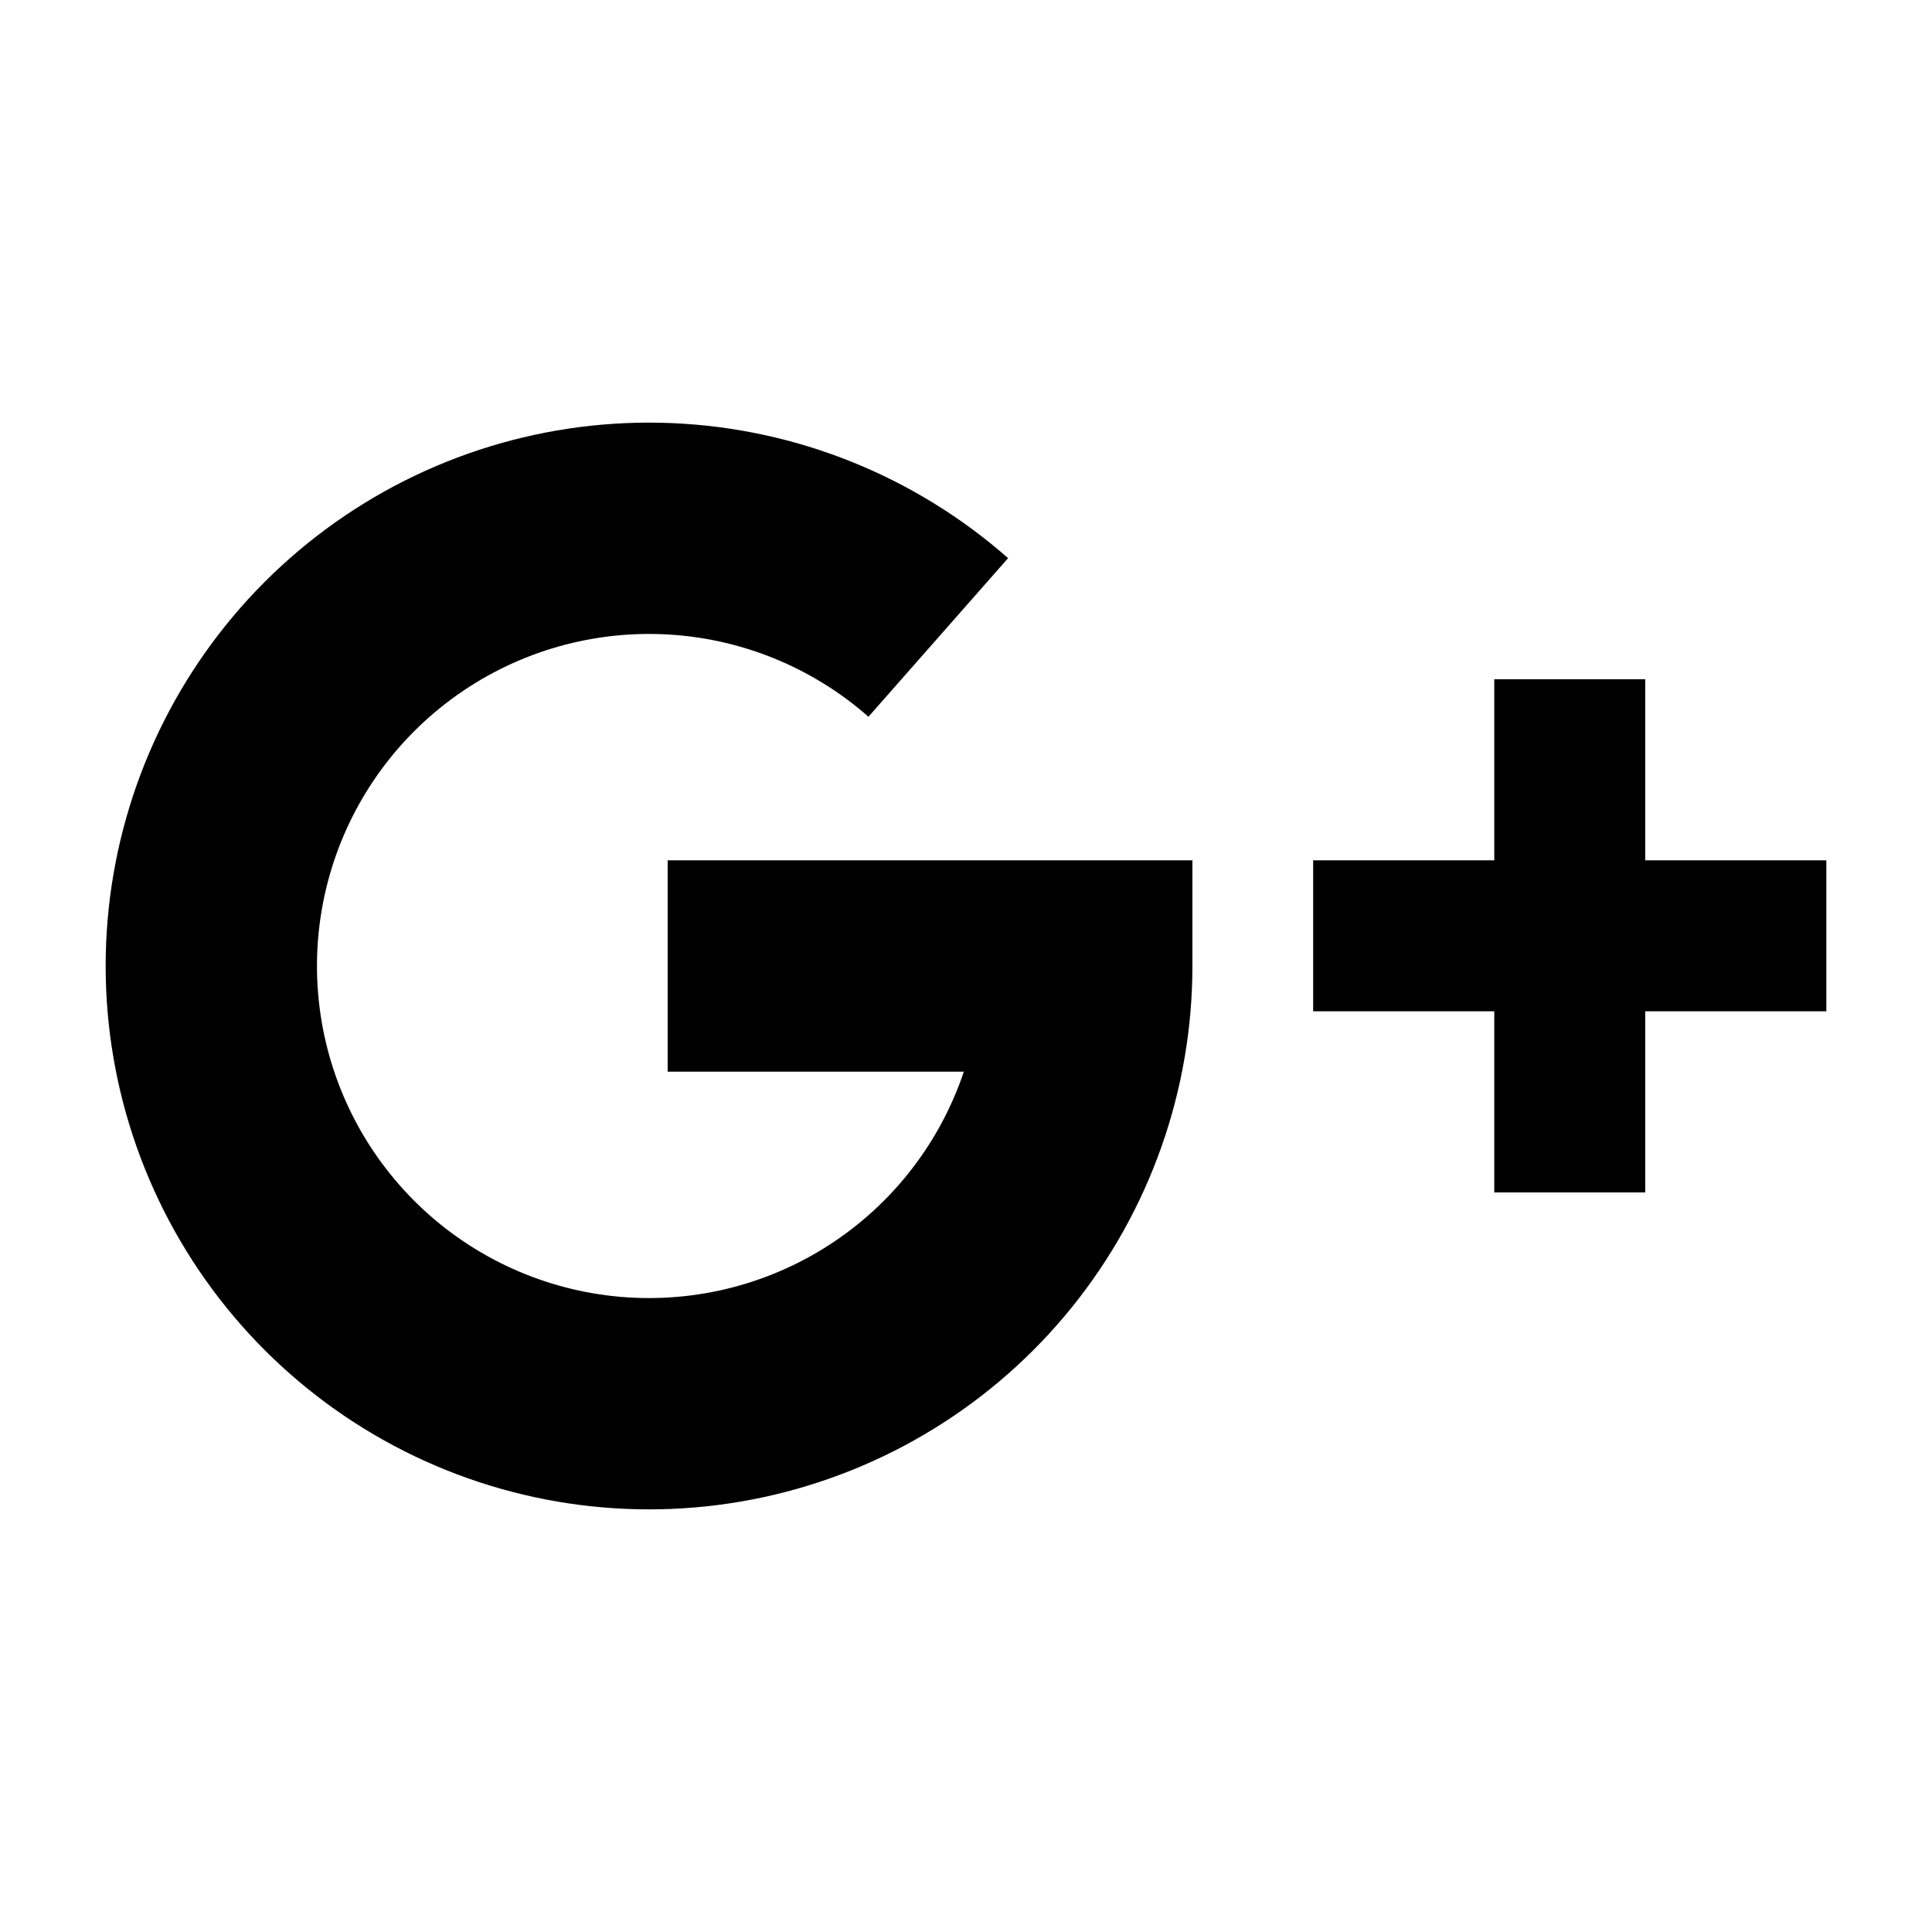 <?xml version="1.0" encoding="UTF-8" standalone="no"?> <svg width="512" height="512" viewBox="0 0 512 512" fill="none" xmlns="http://www.w3.org/2000/svg">
<path fill-rule="evenodd" clip-rule="evenodd" d="M175.746 168.08C155.645 167.223 135.857 173.281 119.68 185.243C103.503 197.204 91.913 214.348 86.842 233.818C81.77 253.288 83.523 273.908 91.809 292.241C100.095 310.575 114.413 325.517 132.378 334.575C150.342 343.634 170.869 346.264 190.537 342.026C210.205 337.788 227.827 326.938 240.466 311.285C247.082 303.091 252.124 293.841 255.427 284H176.938V228H288H316V256C316 288.923 304.719 320.851 284.036 346.466C263.352 372.08 234.517 389.834 202.333 396.769C170.149 403.704 136.56 399.401 107.164 384.578C77.767 369.754 54.337 345.305 40.779 315.304C27.22 285.303 24.351 251.562 32.65 219.702C40.949 187.843 59.914 159.789 86.386 140.215C112.857 120.641 145.237 110.729 178.13 112.131C211.023 113.532 242.442 126.162 267.153 147.917L230.149 189.949C215.048 176.655 195.847 168.936 175.746 168.08ZM396 228V180H436V228H484V268H436V316H396V268H348V228H396Z" fill="black"/>
</svg>
